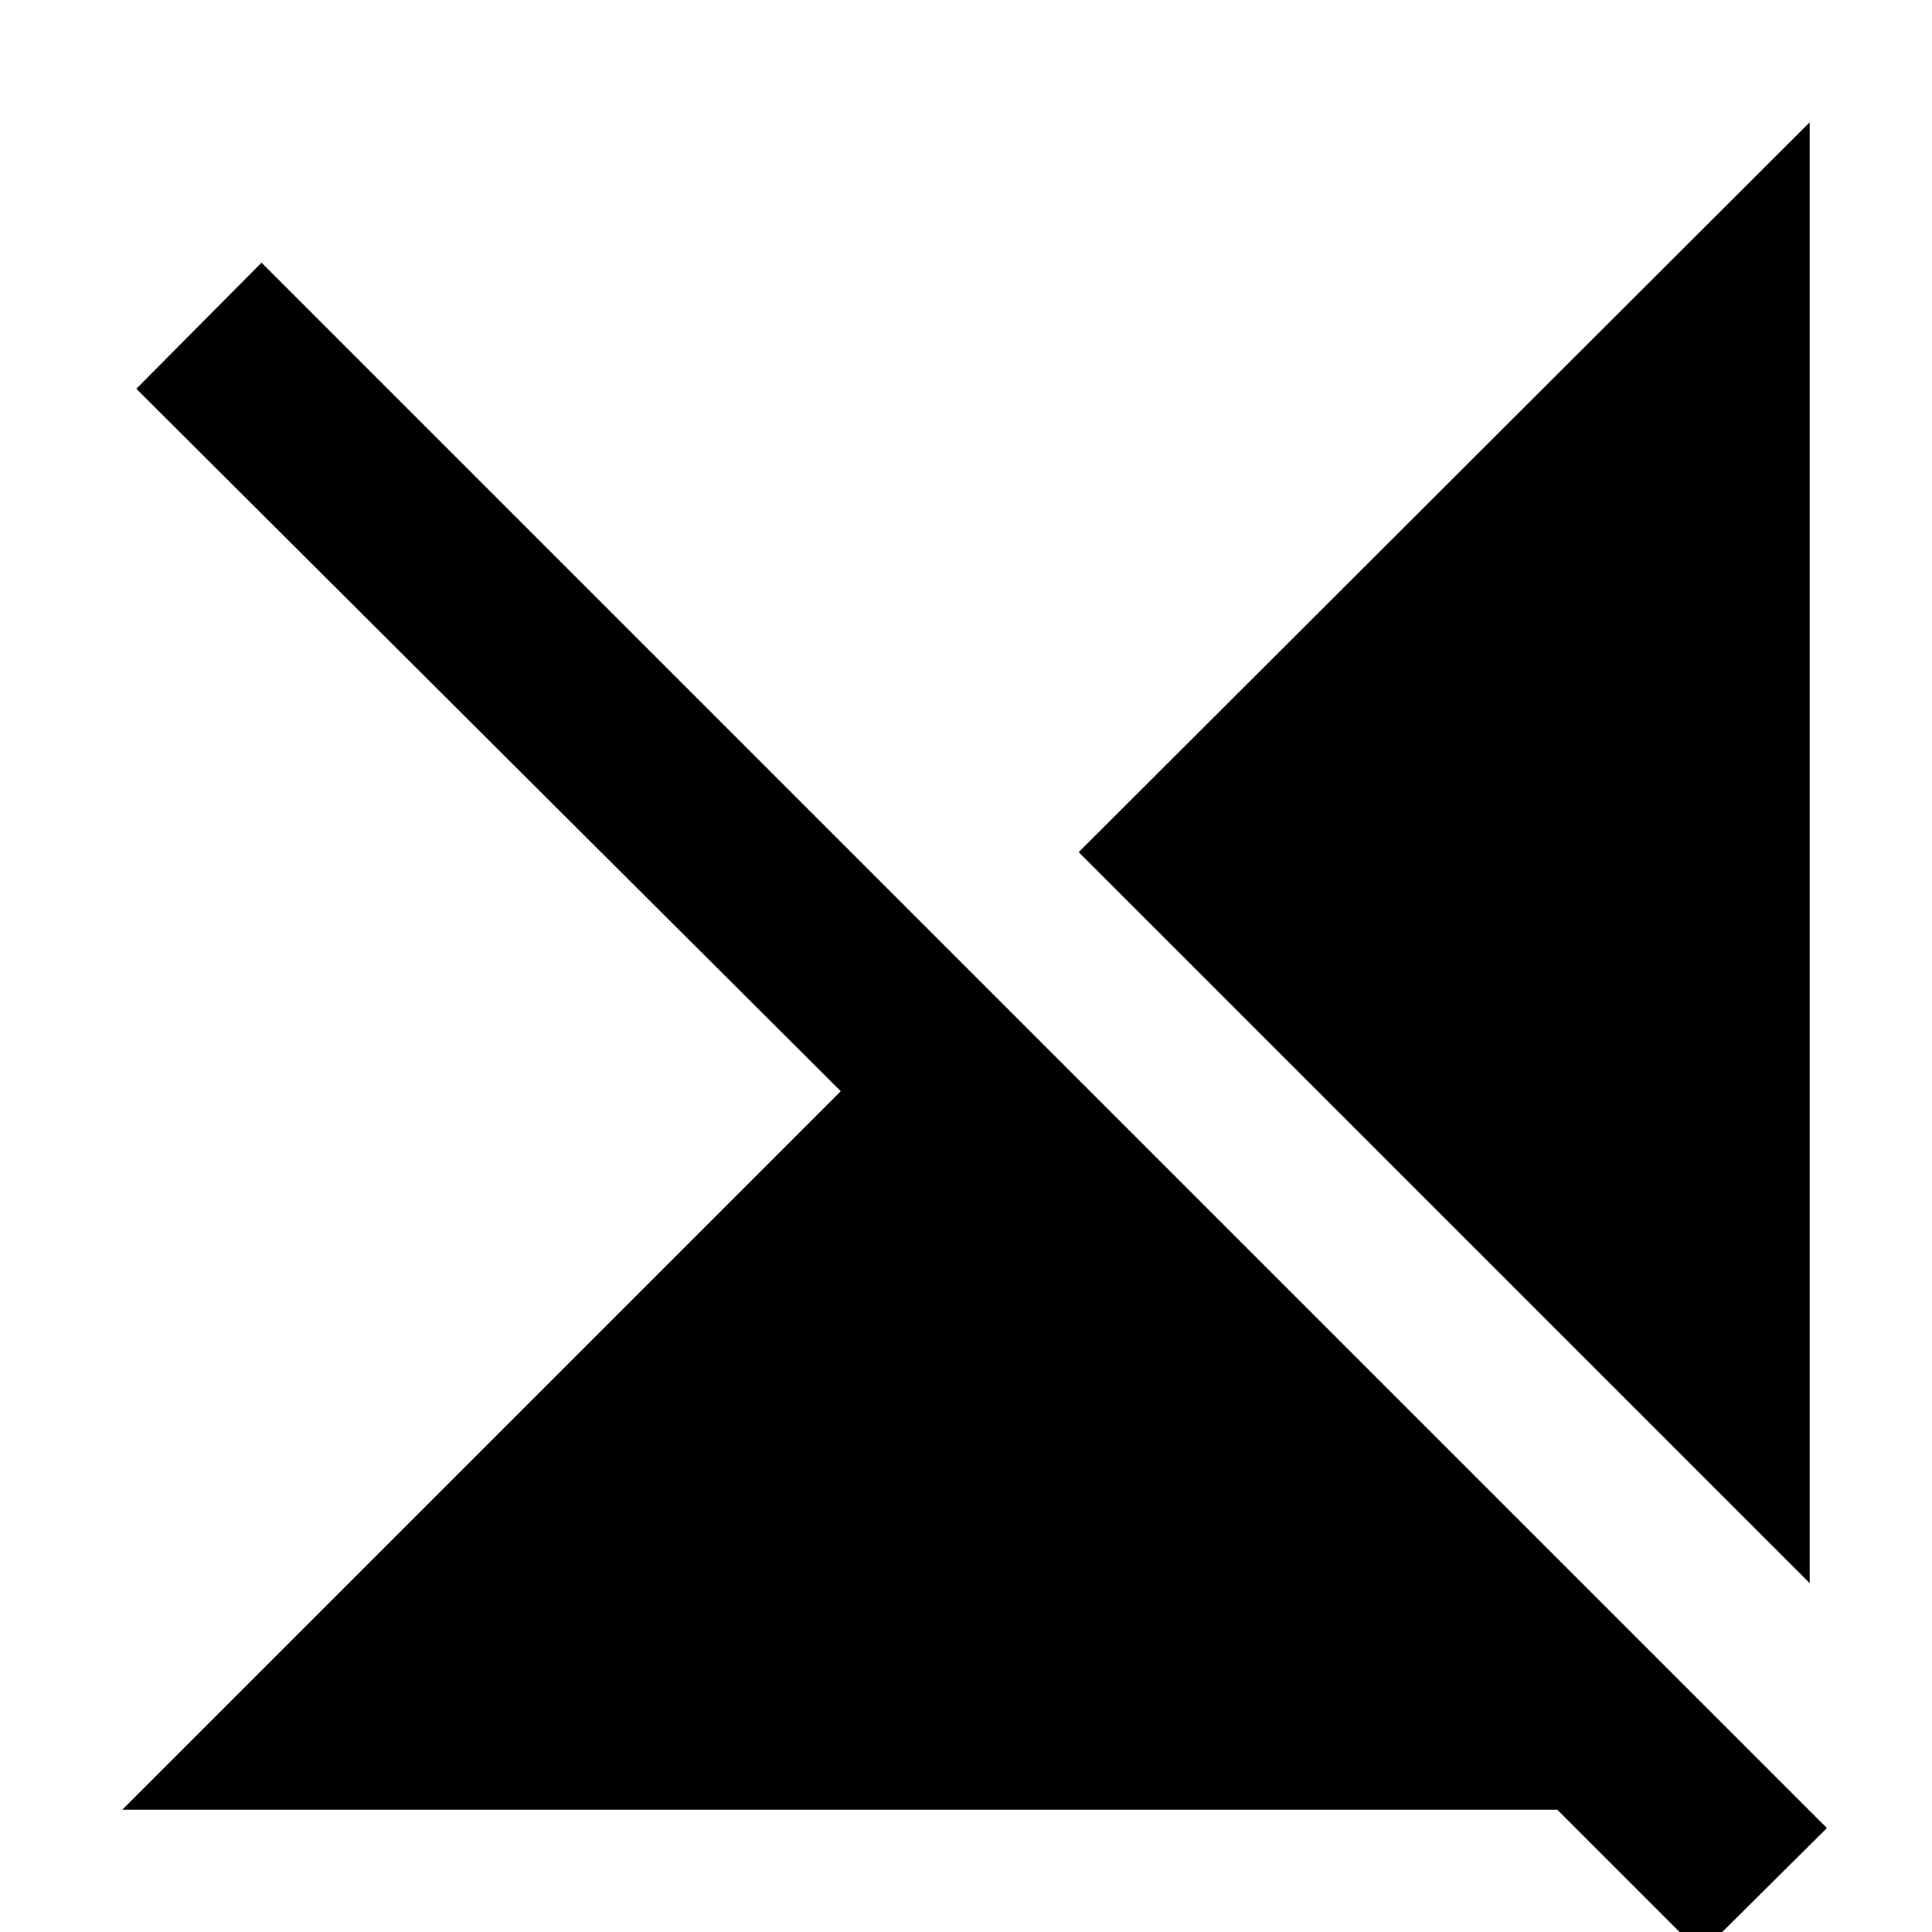 <svg xmlns="http://www.w3.org/2000/svg" height="24" viewBox="0 -960 960 960" width="24"><path d="m845.131 10.567-71.348-71.349H60.782l357-357L67.738-766.827l62.217-62.652L907.784-51.651l-62.653 62.218Zm54.087-183.914L536-536.565l363.218-362.653v725.871Z"/></svg>